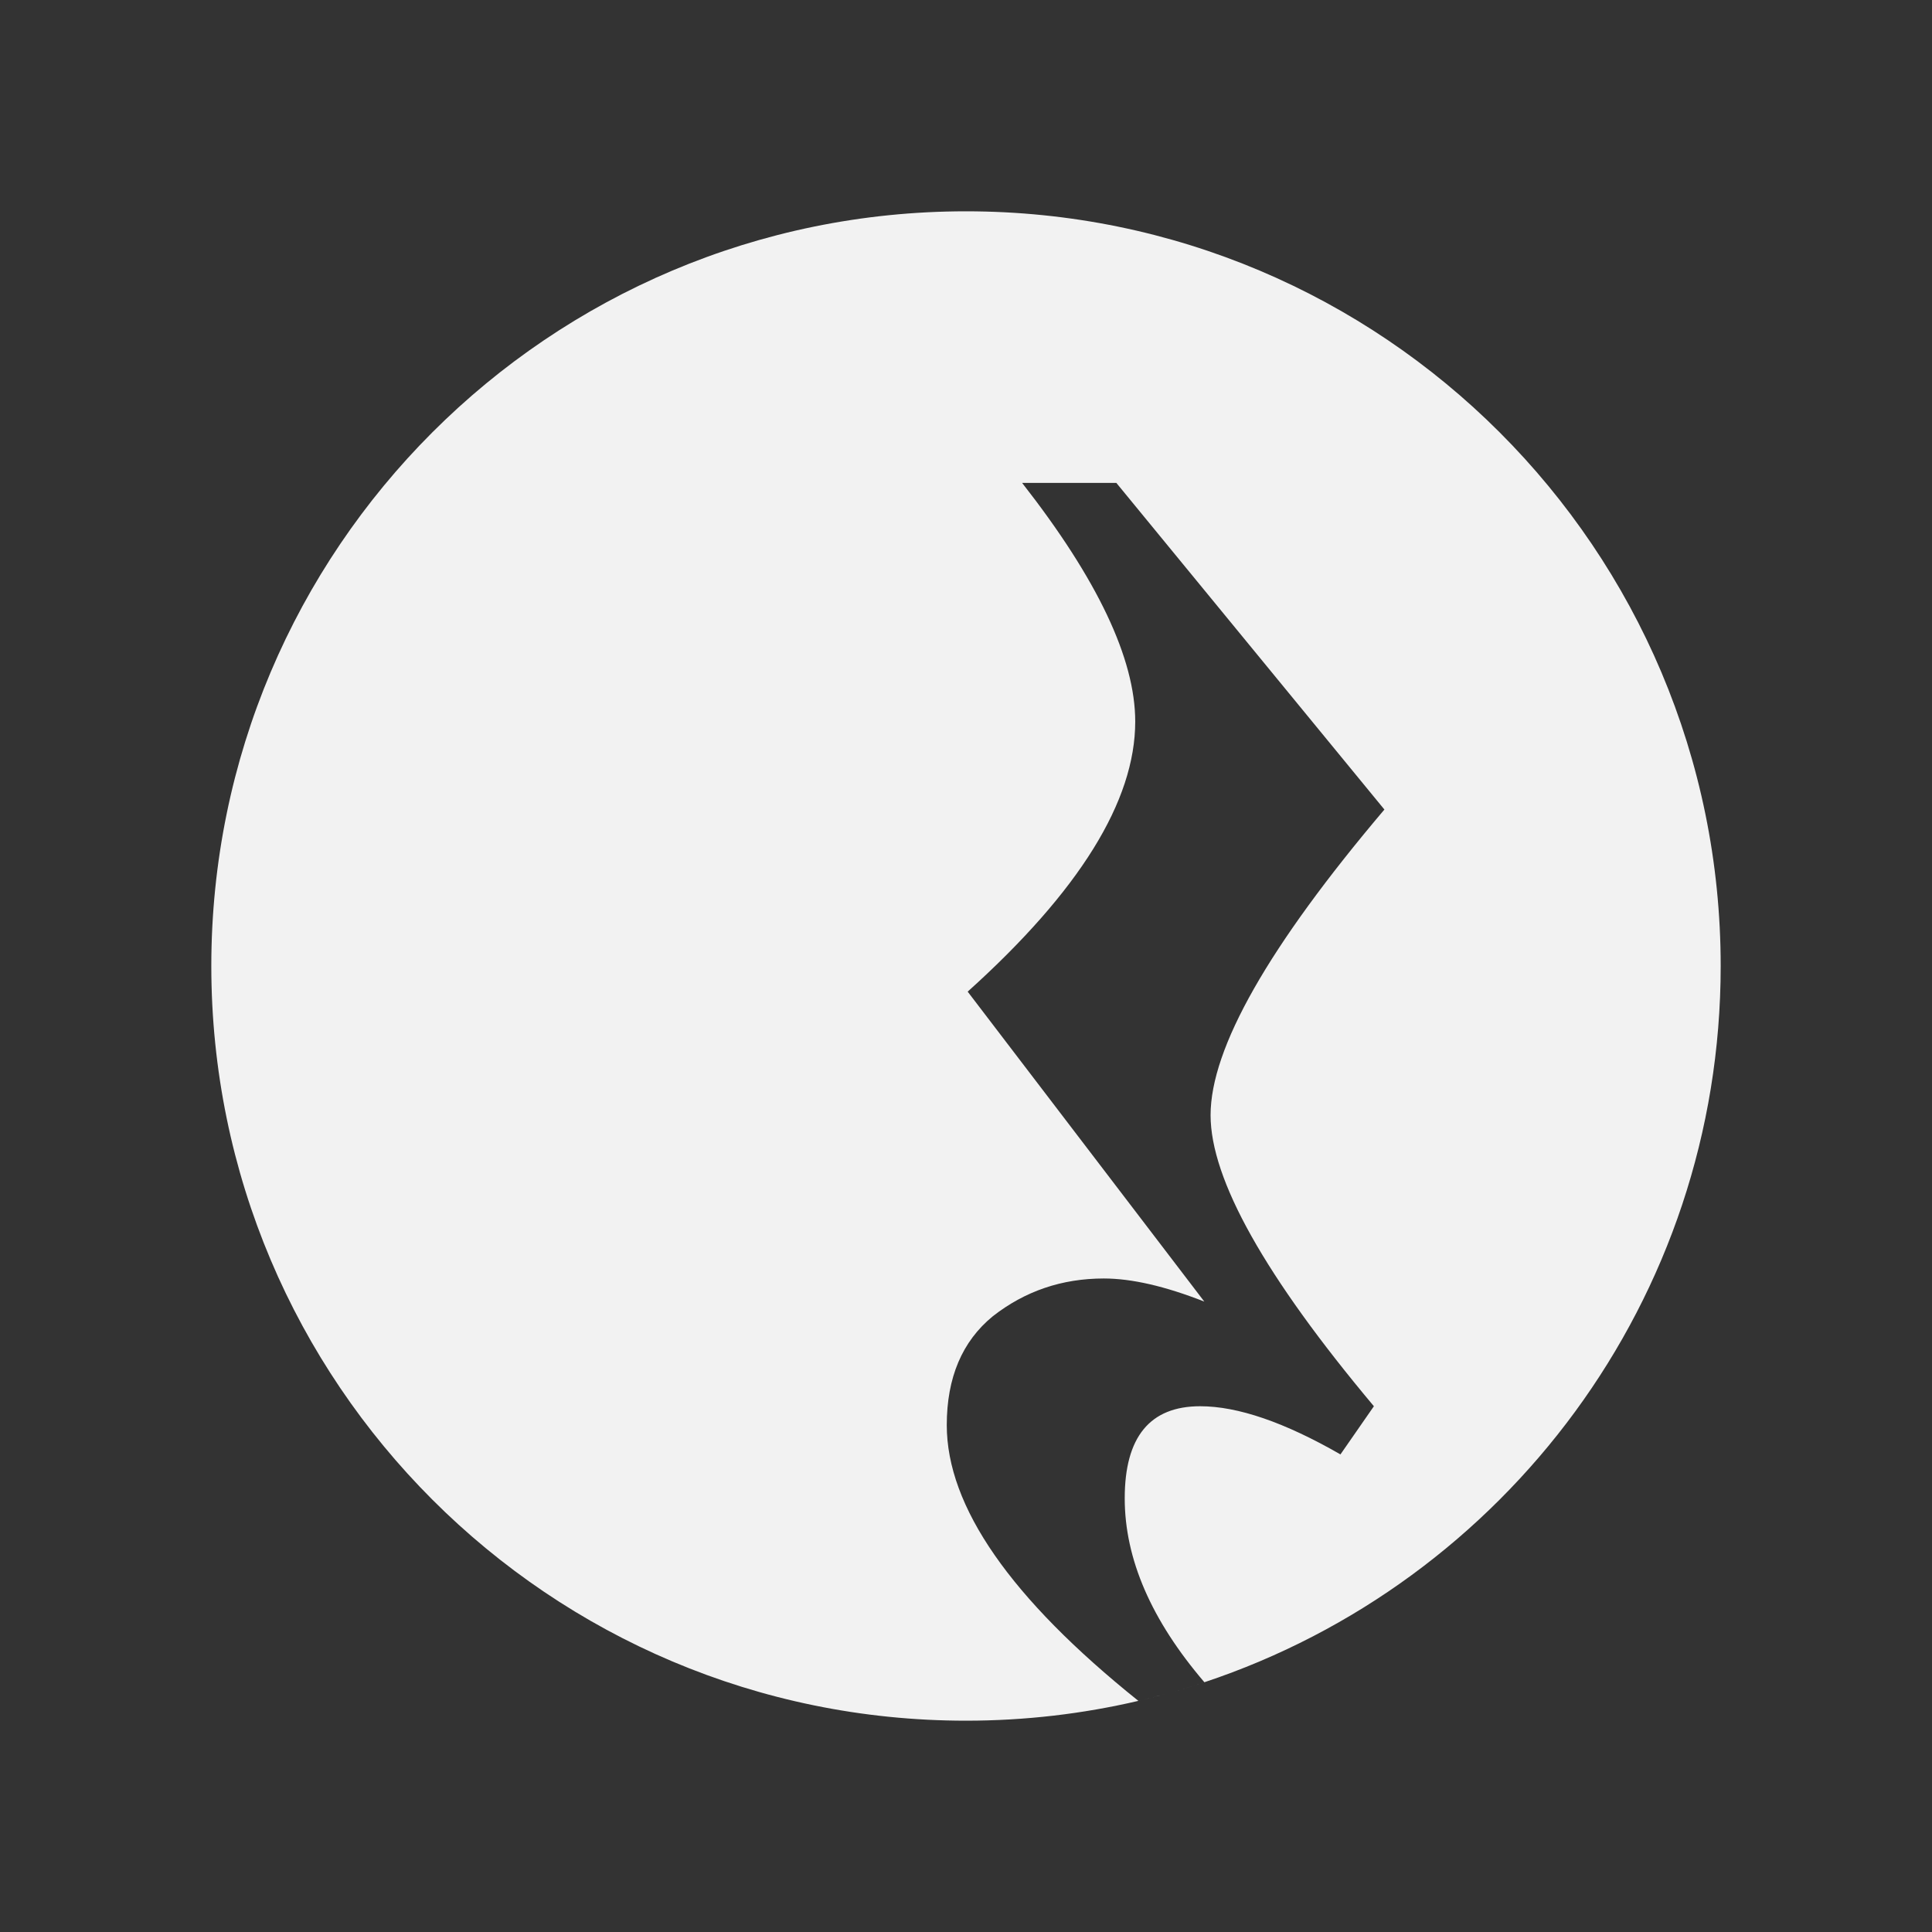 <?xml version="1.0" encoding="UTF-8" standalone="no"?>
<!-- Created with Inkscape (http://www.inkscape.org/) -->

<svg
   xmlns:dc="http://purl.org/dc/elements/1.1/"
   xmlns:cc="http://creativecommons.org/ns#"
   xmlns:rdf="http://www.w3.org/1999/02/22-rdf-syntax-ns#"
   xmlns:svg="http://www.w3.org/2000/svg"
   xmlns="http://www.w3.org/2000/svg"
   xmlns:sodipodi="http://sodipodi.sourceforge.net/DTD/sodipodi-0.dtd"
   xmlns:inkscape="http://www.inkscape.org/namespaces/inkscape"
   width="128"
   height="128"
   id="svg3000"
   version="1.1"
   inkscape:version="0.48.1 r9760"
   sodipodi:docname="New document 2">
  <rect width="100%" height="100%" fill="#333333" stroke="none"/>
  <defs
     id="defs3002" />
  <sodipodi:namedview
     id="base"
     pagecolor="#ffffff"
     bordercolor="#666666"
     borderopacity="1.0"
     inkscape:pageopacity="0.0"
     inkscape:pageshadow="2"
     inkscape:zoom="0.35"
     inkscape:cx="39.285714"
     inkscape:cy="520"
     inkscape:document-units="px"
     inkscape:current-layer="layer1"
     showgrid="false"
     inkscape:window-width="694"
     inkscape:window-height="562"
     inkscape:window-x="311"
     inkscape:window-y="125"
     inkscape:window-maximized="0" />
  <g
     inkscape:label="Layer 1"
     inkscape:groupmode="layer"
     id="layer1"
     transform="translate(0,-924.362)">
    <path
       inkscape:connector-curvature="0"
       style="fill:#f2f2f2;fill-opacity:1;stroke:none"
       d="m 64,938.362 c -27.615,0 -50,22.385 -50,50 0,27.615 22.385,50 50,50 3.93,0 7.752,-0.455 11.42,-1.313 -8.461,-6.782 -12.694,-12.871 -12.694,-18.269 0,-3.144 1.017,-5.549 3.051,-7.213 2.127,-1.665 4.579,-2.502 7.354,-2.502 1.85,0 4.069,0.514 6.658,1.531 l -15.678,-20.535 c 7.398,-6.659 11.1,-12.622 11.101,-17.893 -6e-5,-4.162 -2.5,-9.431 -7.494,-15.812 l 6.243,0 17.759,21.64 c -7.676,9.063 -11.516,15.81 -11.516,20.249 0,4.254 3.607,10.684 10.82,19.284 l -2.216,3.192 c -3.699,-2.127 -6.797,-3.192 -9.294,-3.192 -3.329,0 -4.998,2.034 -4.998,6.103 -5e-5,4.016 1.764,8.077 5.278,12.183 C 99.669,1029.203 114,1010.457 114,988.362 c 0,-27.615 -22.385,-50 -50,-50 z m 15.795,97.453 c -0.693,0.231 -1.392,0.445 -2.098,0.645 0.705,-0.201 1.406,-0.415 2.098,-0.645 z m -4.375,1.234 c 0.683,-0.16 1.359,-0.334 2.031,-0.522 -0.671,0.186 -1.349,0.362 -2.031,0.522 z"
       id="path2838"
       inkscape:export-filename="/ssh/alshainfi/emonk.fi/open/gmb/icon-5-20px.png"
       inkscape:export-xdpi="3.2308729"
       inkscape:export-ydpi="3.2308729" />
  </g>
</svg>

